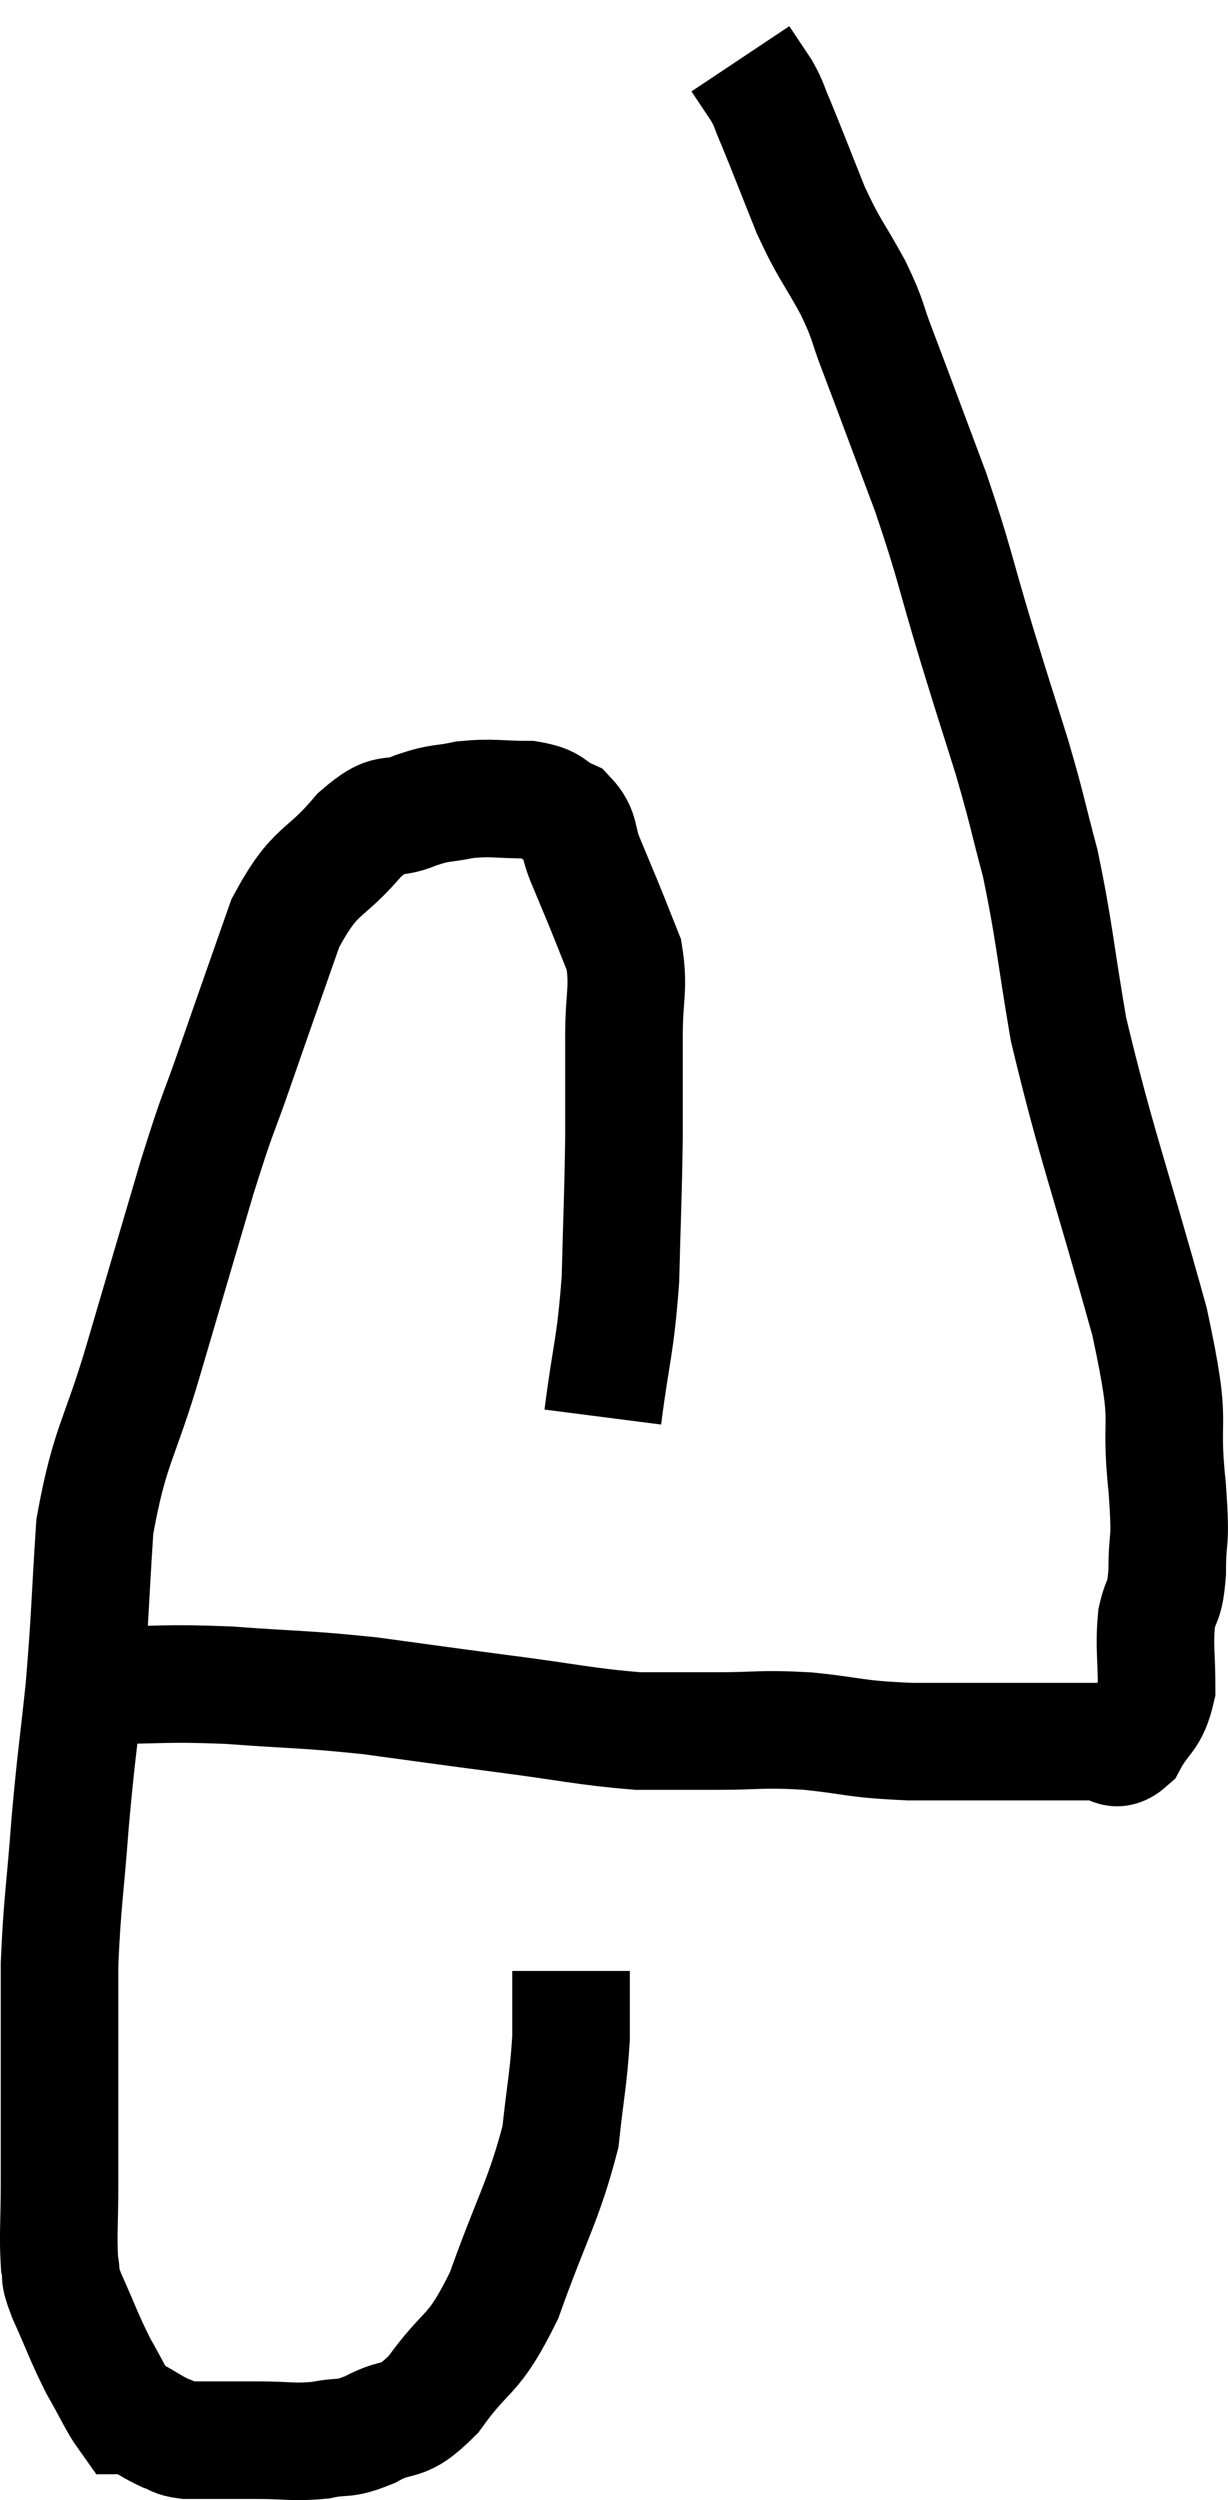 <svg xmlns="http://www.w3.org/2000/svg" viewBox="5.467 3.98 20.887 42.52" width="20.887" height="42.52"><path d="M 15.72 28.08 C 15.87 26.91, 15.93 26.925, 16.02 25.74 C 16.05 24.54, 16.065 24.375, 16.08 23.34 C 16.08 22.47, 16.08 22.38, 16.08 21.6 C 16.08 20.91, 16.17 20.79, 16.08 20.22 C 15.9 19.77, 15.885 19.725, 15.72 19.32 C 15.57 18.96, 15.57 18.96, 15.42 18.6 C 15.27 18.24, 15.36 18.135, 15.12 17.88 C 14.79 17.73, 14.895 17.655, 14.46 17.58 C 13.92 17.58, 13.86 17.535, 13.38 17.58 C 12.96 17.67, 12.99 17.61, 12.54 17.76 C 12.06 17.97, 12.135 17.7, 11.58 18.18 C 10.95 18.93, 10.845 18.705, 10.32 19.68 C 9.9 20.88, 9.855 21, 9.48 22.08 C 9.15 23.04, 9.21 22.755, 8.82 24 C 8.37 25.53, 8.355 25.575, 7.92 27.06 C 7.5 28.5, 7.335 28.53, 7.08 29.94 C 6.99 31.32, 7.005 31.44, 6.9 32.7 C 6.78 33.84, 6.765 33.81, 6.66 34.98 C 6.57 36.18, 6.525 36.33, 6.48 37.38 C 6.48 38.28, 6.48 38.25, 6.48 39.18 C 6.48 40.14, 6.48 40.275, 6.48 41.1 C 6.48 41.79, 6.45 42, 6.48 42.48 C 6.54 42.75, 6.435 42.585, 6.6 43.02 C 6.87 43.62, 6.885 43.71, 7.14 44.22 C 7.38 44.64, 7.47 44.85, 7.62 45.06 C 7.68 45.06, 7.575 44.985, 7.74 45.06 C 8.01 45.21, 8.055 45.255, 8.28 45.36 C 8.46 45.42, 8.415 45.45, 8.64 45.48 C 8.91 45.48, 8.88 45.48, 9.18 45.48 C 9.51 45.48, 9.405 45.48, 9.84 45.48 C 10.38 45.48, 10.44 45.525, 10.92 45.48 C 11.34 45.39, 11.28 45.495, 11.76 45.3 C 12.3 45, 12.27 45.27, 12.84 44.7 C 13.44 43.86, 13.5 44.115, 14.04 43.02 C 14.52 41.67, 14.715 41.415, 15 40.32 C 15.09 39.48, 15.135 39.345, 15.18 38.64 C 15.18 38.07, 15.18 37.785, 15.18 37.5 L 15.18 37.5" fill="none" stroke="black" stroke-width="2"></path><path d="M 7.2 32.64 C 8.28 32.64, 8.22 32.595, 9.36 32.64 C 10.56 32.73, 10.605 32.7, 11.76 32.82 C 12.87 32.97, 12.84 32.97, 13.98 33.12 C 15.15 33.27, 15.405 33.345, 16.32 33.42 C 16.98 33.42, 16.92 33.42, 17.64 33.42 C 18.42 33.42, 18.375 33.375, 19.2 33.42 C 20.07 33.51, 19.95 33.555, 20.94 33.6 C 22.05 33.6, 22.365 33.6, 23.16 33.6 C 23.64 33.6, 23.745 33.6, 24.12 33.6 C 24.39 33.6, 24.405 33.825, 24.66 33.6 C 24.9 33.15, 25.02 33.225, 25.14 32.7 C 25.14 32.1, 25.095 31.995, 25.14 31.5 C 25.23 31.11, 25.275 31.275, 25.32 30.72 C 25.32 30, 25.395 30.345, 25.32 29.28 C 25.17 27.87, 25.44 28.41, 25.02 26.46 C 24.33 23.97, 24.105 23.43, 23.64 21.48 C 23.4 20.07, 23.4 19.815, 23.16 18.66 C 22.92 17.76, 22.95 17.79, 22.68 16.86 C 22.38 15.9, 22.425 16.065, 22.08 14.94 C 21.69 13.65, 21.72 13.605, 21.3 12.36 C 20.85 11.16, 20.73 10.83, 20.4 9.96 C 20.19 9.42, 20.265 9.48, 19.98 8.88 C 19.62 8.22, 19.59 8.265, 19.26 7.56 C 18.96 6.81, 18.87 6.57, 18.66 6.06 C 18.54 5.79, 18.57 5.79, 18.42 5.52 C 18.24 5.25, 18.15 5.115, 18.06 4.98 C 18.06 4.98, 18.06 4.98, 18.06 4.98 C 18.06 4.98, 18.06 4.98, 18.06 4.98 L 18.06 4.98" fill="none" stroke="black" stroke-width="2"></path></svg>